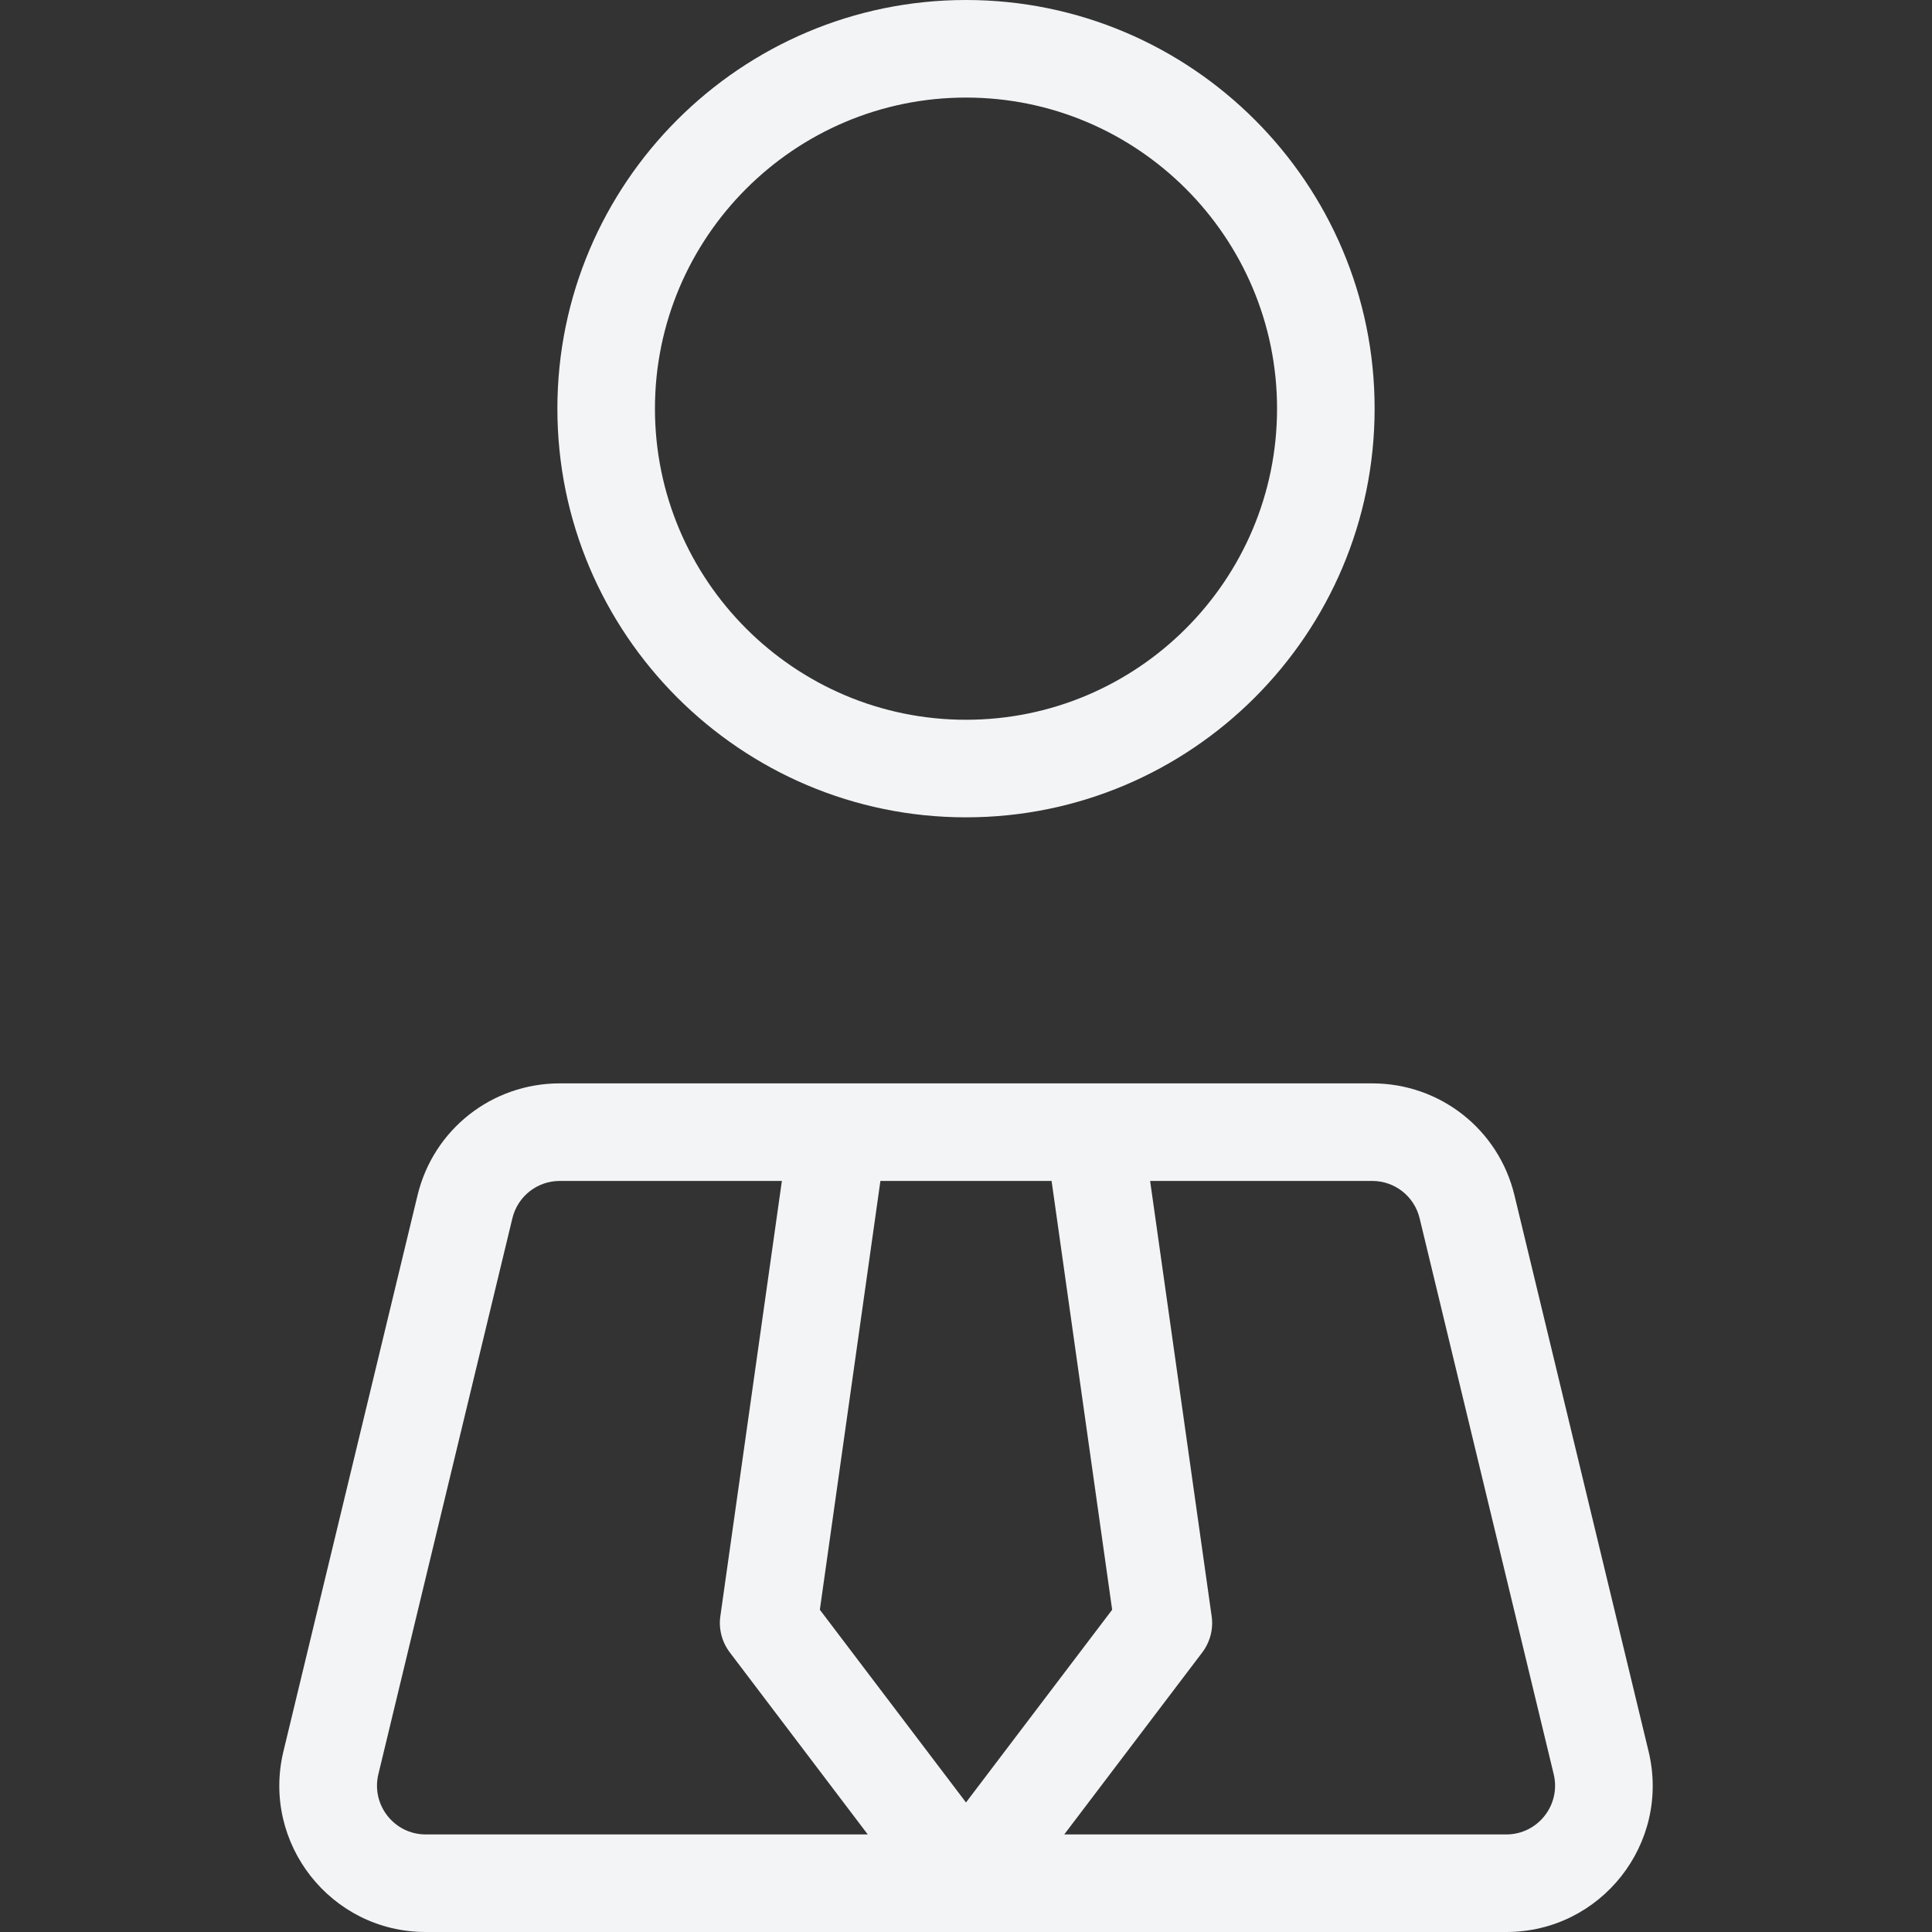 <svg width="20" height="20" viewBox="0 0 20 20" fill="none" xmlns="http://www.w3.org/2000/svg">
<rect x="0" y="0" width="20" height="20" fill="#333333" stroke="none"/>
<path d="M10 8.461C12.333 8.461 14.23 6.563 14.23 4.23C14.231 1.898 12.333 0 10 0C7.668 0 5.77 1.898 5.77 4.23C5.77 6.563 7.668 8.461 10 8.461ZM10 1.01C11.776 1.01 13.22 2.455 13.22 4.23C13.22 6.006 11.776 7.451 10 7.451C8.224 7.451 6.78 6.006 6.78 4.23C6.78 2.455 8.224 1.01 10 1.01Z" fill="#F3F4F6"/>
<path d="M17.066 18.13L15.678 12.375C15.514 11.692 14.908 11.215 14.205 11.215C13.324 11.215 6.582 11.215 5.795 11.215C5.092 11.215 4.486 11.692 4.322 12.375L2.934 18.13C2.705 19.082 3.426 20 4.407 20H15.593C16.573 20 17.296 19.084 17.066 18.13ZM4.407 18.99C4.081 18.99 3.84 18.684 3.917 18.366L5.304 12.612C5.359 12.384 5.561 12.225 5.795 12.225H8.094L7.457 16.731C7.438 16.864 7.474 16.999 7.555 17.106L8.983 18.99H4.407ZM8.487 16.664L9.114 12.225H10.886L11.513 16.664L10 18.659L8.487 16.664ZM15.593 18.99H11.017L12.445 17.107C12.527 16.999 12.562 16.864 12.543 16.731L11.906 12.225H14.205C14.439 12.225 14.641 12.384 14.696 12.612L16.084 18.367C16.16 18.684 15.92 18.99 15.593 18.99Z" fill="#F3F4F6"/>
</svg>
